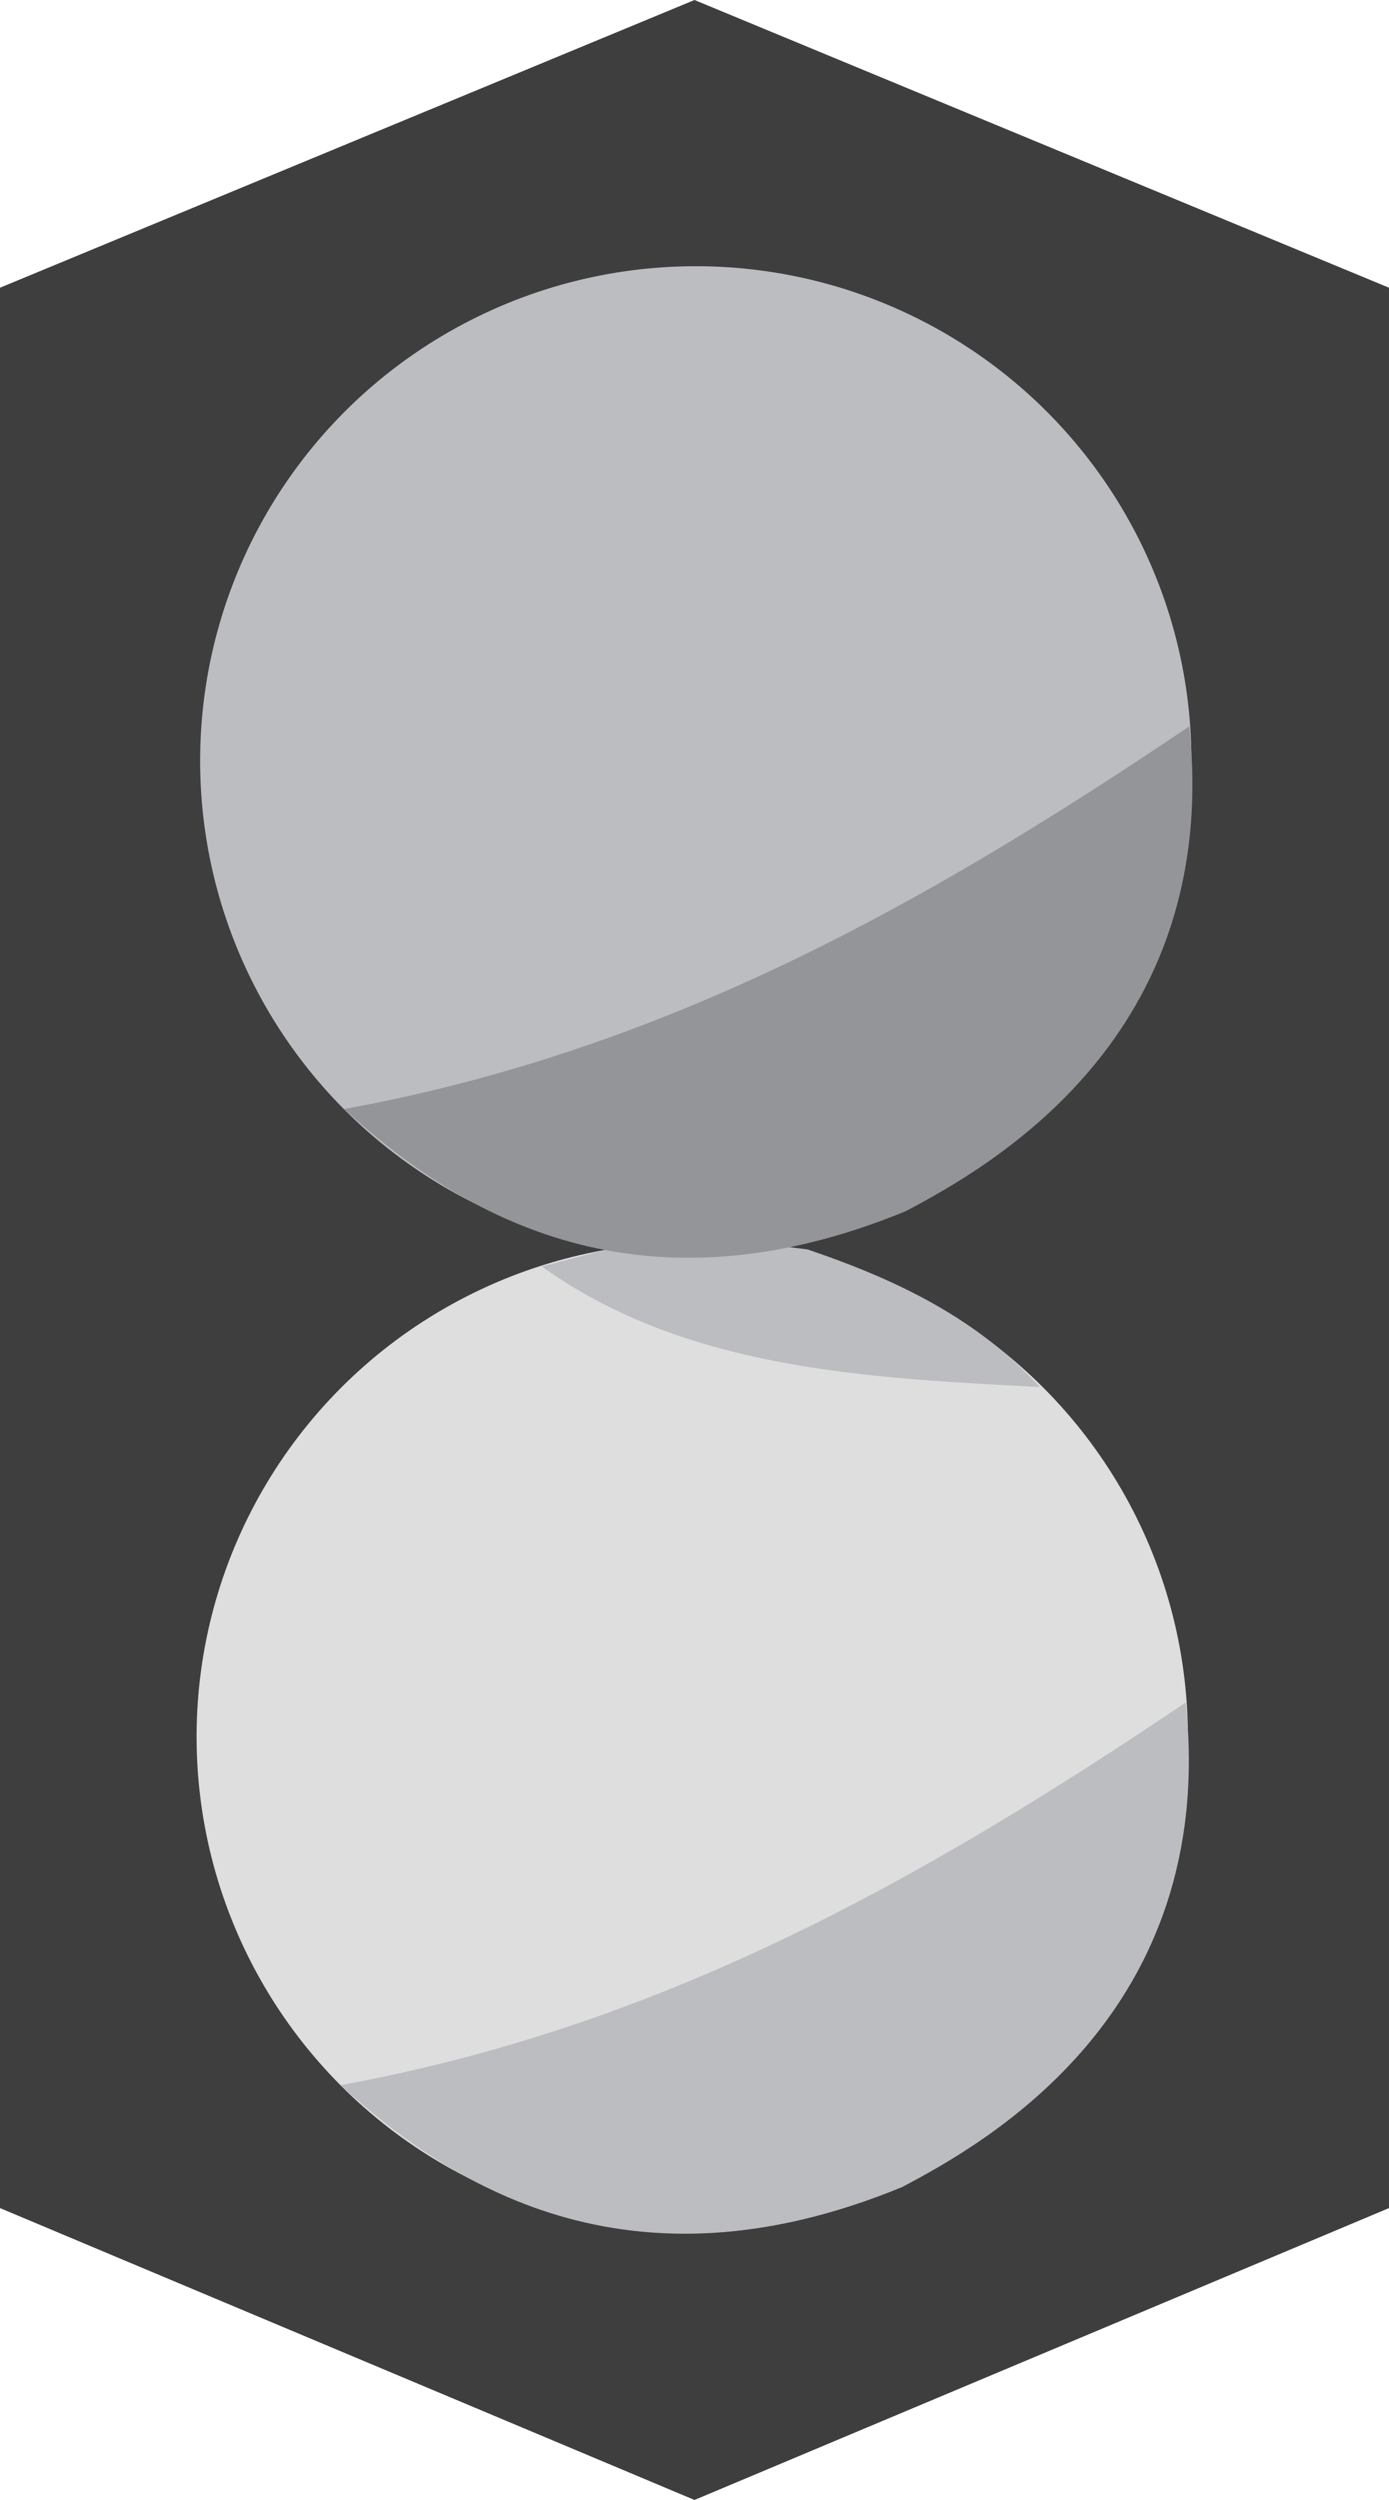 <svg xmlns="http://www.w3.org/2000/svg" xml:space="preserve" width="37.039" height="66.655" viewBox="0 0 9.8 17.636"><g style="stroke:#3e3e3f;stroke-width:.8;stroke-dasharray:none;stroke-opacity:1" transform="translate(-30.4 -1.402)"><path d="m35.3 1.835-4.5 1.864v13.014l4.5 1.891 4.5-1.891V3.699Z" style="fill:#3e3e3f;fill-opacity:1;stroke:#3e3e3f;stroke-width:.8;stroke-linecap:butt;stroke-linejoin:miter;stroke-dasharray:none;stroke-opacity:1"/><ellipse cx="35.272" cy="13.6" fill="none" rx="3.497" ry="3.489" style="fill:#32aaaa;fill-opacity:0;stroke:#3e3e3f;stroke-width:.8;stroke-linecap:round;stroke-dasharray:none;stroke-dashoffset:5.28;stroke-opacity:1;paint-order:stroke markers fill"/><ellipse cx="35.272" cy="13.6" fill="none" rx="3.497" ry="3.489" style="fill:#32aaaa;fill-opacity:0;stroke:#3e3e3f;stroke-width:.8;stroke-linecap:round;stroke-dasharray:none;stroke-dashoffset:5.28;stroke-opacity:1;paint-order:stroke markers fill"/><g style="stroke:#3e3e3f;stroke-width:.8;stroke-dasharray:none;stroke-opacity:1" transform="translate(.012 .054)"><ellipse cx="35.272" cy="13.6" rx="3.497" ry="3.489" style="fill:#dedede;fill-opacity:1;stroke:#3e3e3f;stroke-width:.8;stroke-linecap:round;stroke-dasharray:none;stroke-dashoffset:5.28;stroke-opacity:1;paint-order:stroke markers fill"/><path d="M32.79 16.058c2.24-.41 4.063-1.419 5.964-2.7.23 2.193-1.412 3.107-2 3.418-1.948.803-3.203-.028-3.964-.718zM34.21 10.282c1.027.737 2.337.788 3.515.851-.43-.47-.98-.748-1.64-.971-1.108-.146-1.32-.018-1.875.12z" style="fill:#bcbdc0;fill-opacity:1;stroke:#3e3e3f;stroke-width:.8;stroke-linecap:butt;stroke-linejoin:miter;stroke-dasharray:none;stroke-opacity:1"/></g><g style="stroke:#3e3e3f;stroke-width:.8;stroke-dasharray:none;stroke-opacity:1" transform="translate(.037 .048)"><ellipse cx="35.272" cy="6.721" rx="3.497" ry="3.489" style="fill:#bcbdc0;fill-opacity:1;stroke:#3e3e3f;stroke-width:.8;stroke-linecap:round;stroke-dasharray:none;stroke-dashoffset:5.28;stroke-opacity:1;paint-order:stroke markers fill"/><path d="M32.79 9.178c2.24-.409 4.063-1.418 5.964-2.7.23 2.194-1.412 3.108-2 3.42-1.948.802-3.203-.029-3.964-.72Z" style="fill:#939598;fill-opacity:1;stroke:#3e3e3f;stroke-width:.8;stroke-linecap:butt;stroke-linejoin:miter;stroke-dasharray:none;stroke-opacity:1"/></g></g><g transform="translate(-30.4 -1.402)"><path d="m35.3 1.835-4.5 1.864v13.014l4.5 1.891 4.5-1.891V3.699Z" style="fill:#3e3e3f;fill-opacity:1;stroke:none;stroke-width:.265px;stroke-linecap:butt;stroke-linejoin:miter;stroke-opacity:1"/><ellipse cx="35.272" cy="13.6" fill="none" rx="3.497" ry="3.489" style="fill:#32aaaa;fill-opacity:0;stroke:none;stroke-width:.123;stroke-linecap:round;stroke-dasharray:none;stroke-dashoffset:5.28;stroke-opacity:1;paint-order:stroke markers fill"/><ellipse cx="35.272" cy="13.6" fill="none" rx="3.497" ry="3.489" style="fill:#32aaaa;fill-opacity:0;stroke:none;stroke-width:.123;stroke-linecap:round;stroke-dasharray:none;stroke-dashoffset:5.28;stroke-opacity:1;paint-order:stroke markers fill"/><g transform="translate(.012 .054)"><ellipse cx="35.272" cy="13.6" rx="3.497" ry="3.489" style="fill:#dedede;fill-opacity:1;stroke:none;stroke-width:.123;stroke-linecap:round;stroke-dasharray:none;stroke-dashoffset:5.28;stroke-opacity:1;paint-order:stroke markers fill"/><path d="M32.79 16.058c2.24-.41 4.063-1.419 5.964-2.7.23 2.193-1.412 3.107-2 3.418-1.948.803-3.203-.028-3.964-.718z" style="fill:#bcbdc0;fill-opacity:1;stroke:none;stroke-width:.109px;stroke-linecap:butt;stroke-linejoin:miter;stroke-opacity:1"/><path d="M34.21 10.282c1.027.737 2.337.788 3.515.851-.43-.47-.98-.748-1.64-.971-1.108-.146-1.32-.018-1.875.12z" style="fill:#bcbdc0;fill-opacity:1;stroke:none;stroke-width:.229px;stroke-linecap:butt;stroke-linejoin:miter;stroke-opacity:1"/></g><g transform="translate(.037 .048)"><ellipse cx="35.272" cy="6.721" rx="3.497" ry="3.489" style="fill:#bcbdc0;fill-opacity:1;stroke:none;stroke-width:.123;stroke-linecap:round;stroke-dasharray:none;stroke-dashoffset:5.28;stroke-opacity:1;paint-order:stroke markers fill"/><path d="M32.79 9.178c2.24-.409 4.063-1.418 5.964-2.7.23 2.194-1.412 3.108-2 3.42-1.948.802-3.203-.029-3.964-.72Z" style="fill:#939598;fill-opacity:1;stroke:none;stroke-width:.109px;stroke-linecap:butt;stroke-linejoin:miter;stroke-opacity:1"/></g></g></svg>